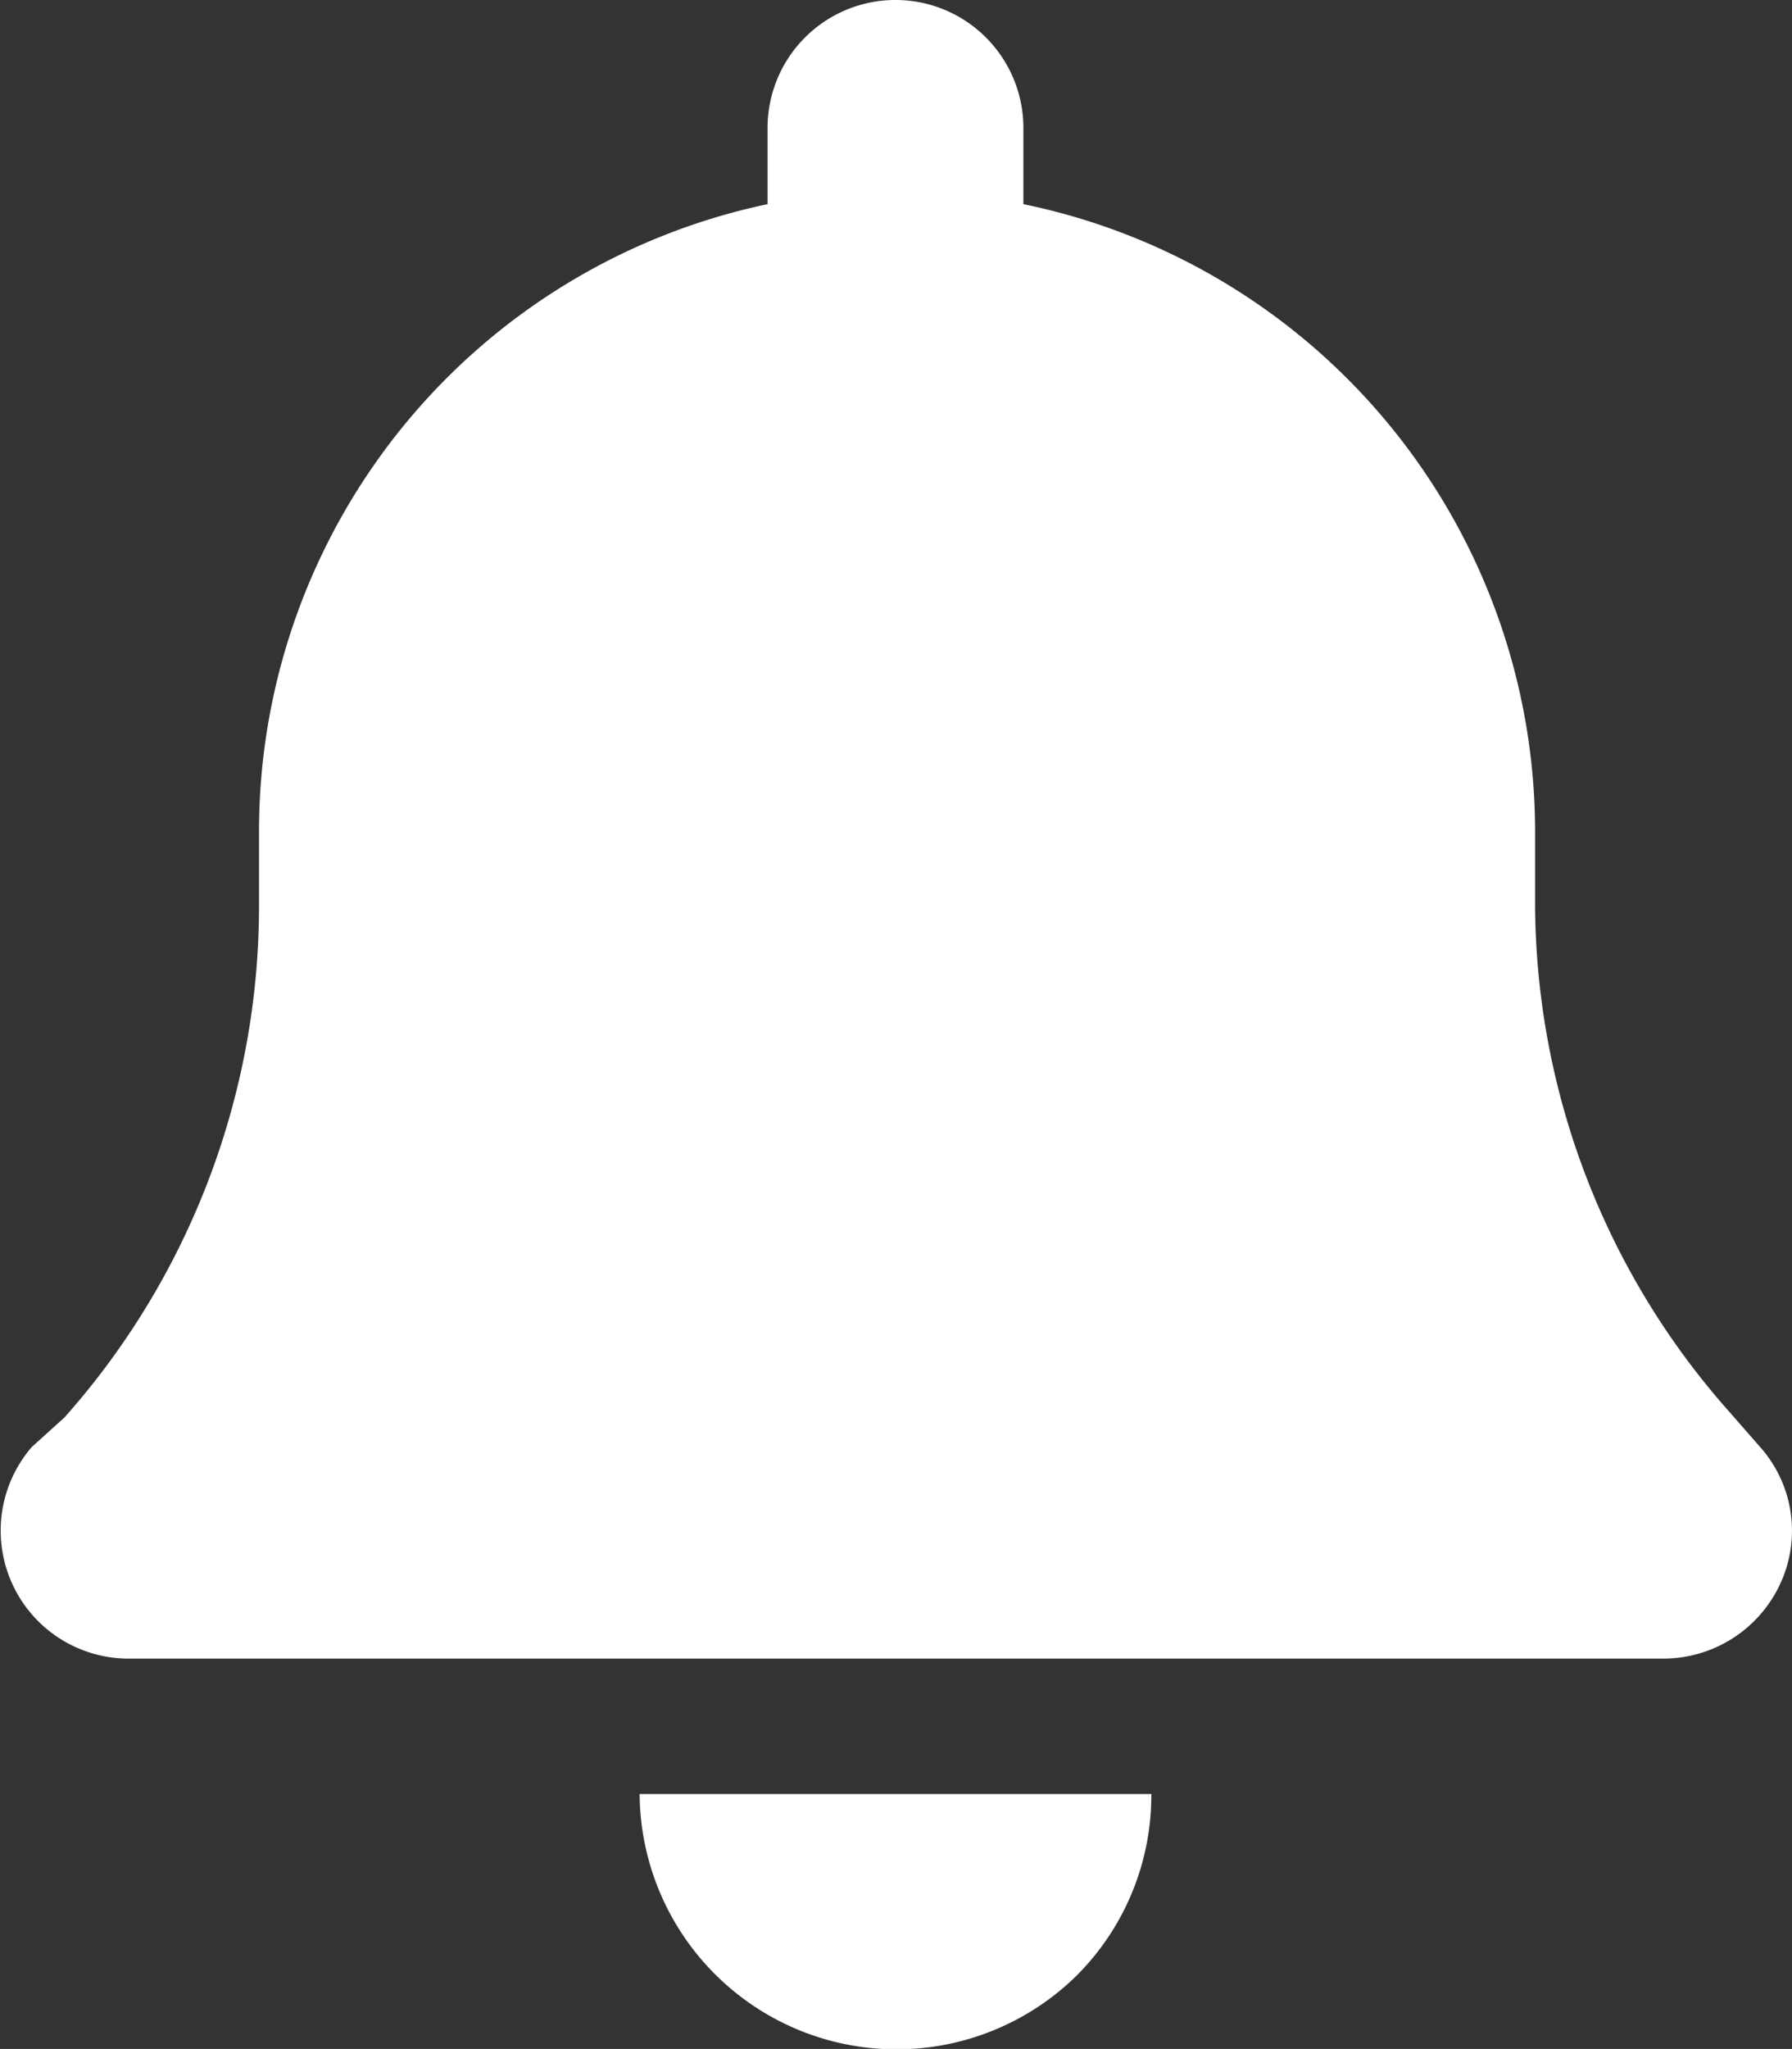 <svg id="Capa_1" data-name="Capa 1" xmlns="http://www.w3.org/2000/svg" viewBox="0 0 16.95 19.37"><rect x="0" y="0" width="16.95" height="19.37" fill="#333333" stroke="none"/><defs><style>.cls-1{fill:#fff;}</style></defs><path class="cls-1" d="M10,.32A1.21,1.21,0,0,0,8.81,1.53v.72A6.06,6.06,0,0,0,4,8.18V8.9a7.28,7.28,0,0,1-1.84,4.82L1.85,14a1.21,1.21,0,0,0,.91,2H17.28a1.22,1.22,0,0,0,1.11-.71,1.19,1.19,0,0,0-.2-1.3l-.28-.32A7.26,7.26,0,0,1,16.07,8.9V8.18a6.06,6.06,0,0,0-4.84-5.93V1.53A1.21,1.21,0,0,0,10,.32ZM11.73,19a2.41,2.41,0,0,0,.71-1.72H7.6A2.43,2.43,0,0,0,11.73,19Z" transform="translate(-1.55 -0.32)"/></svg>